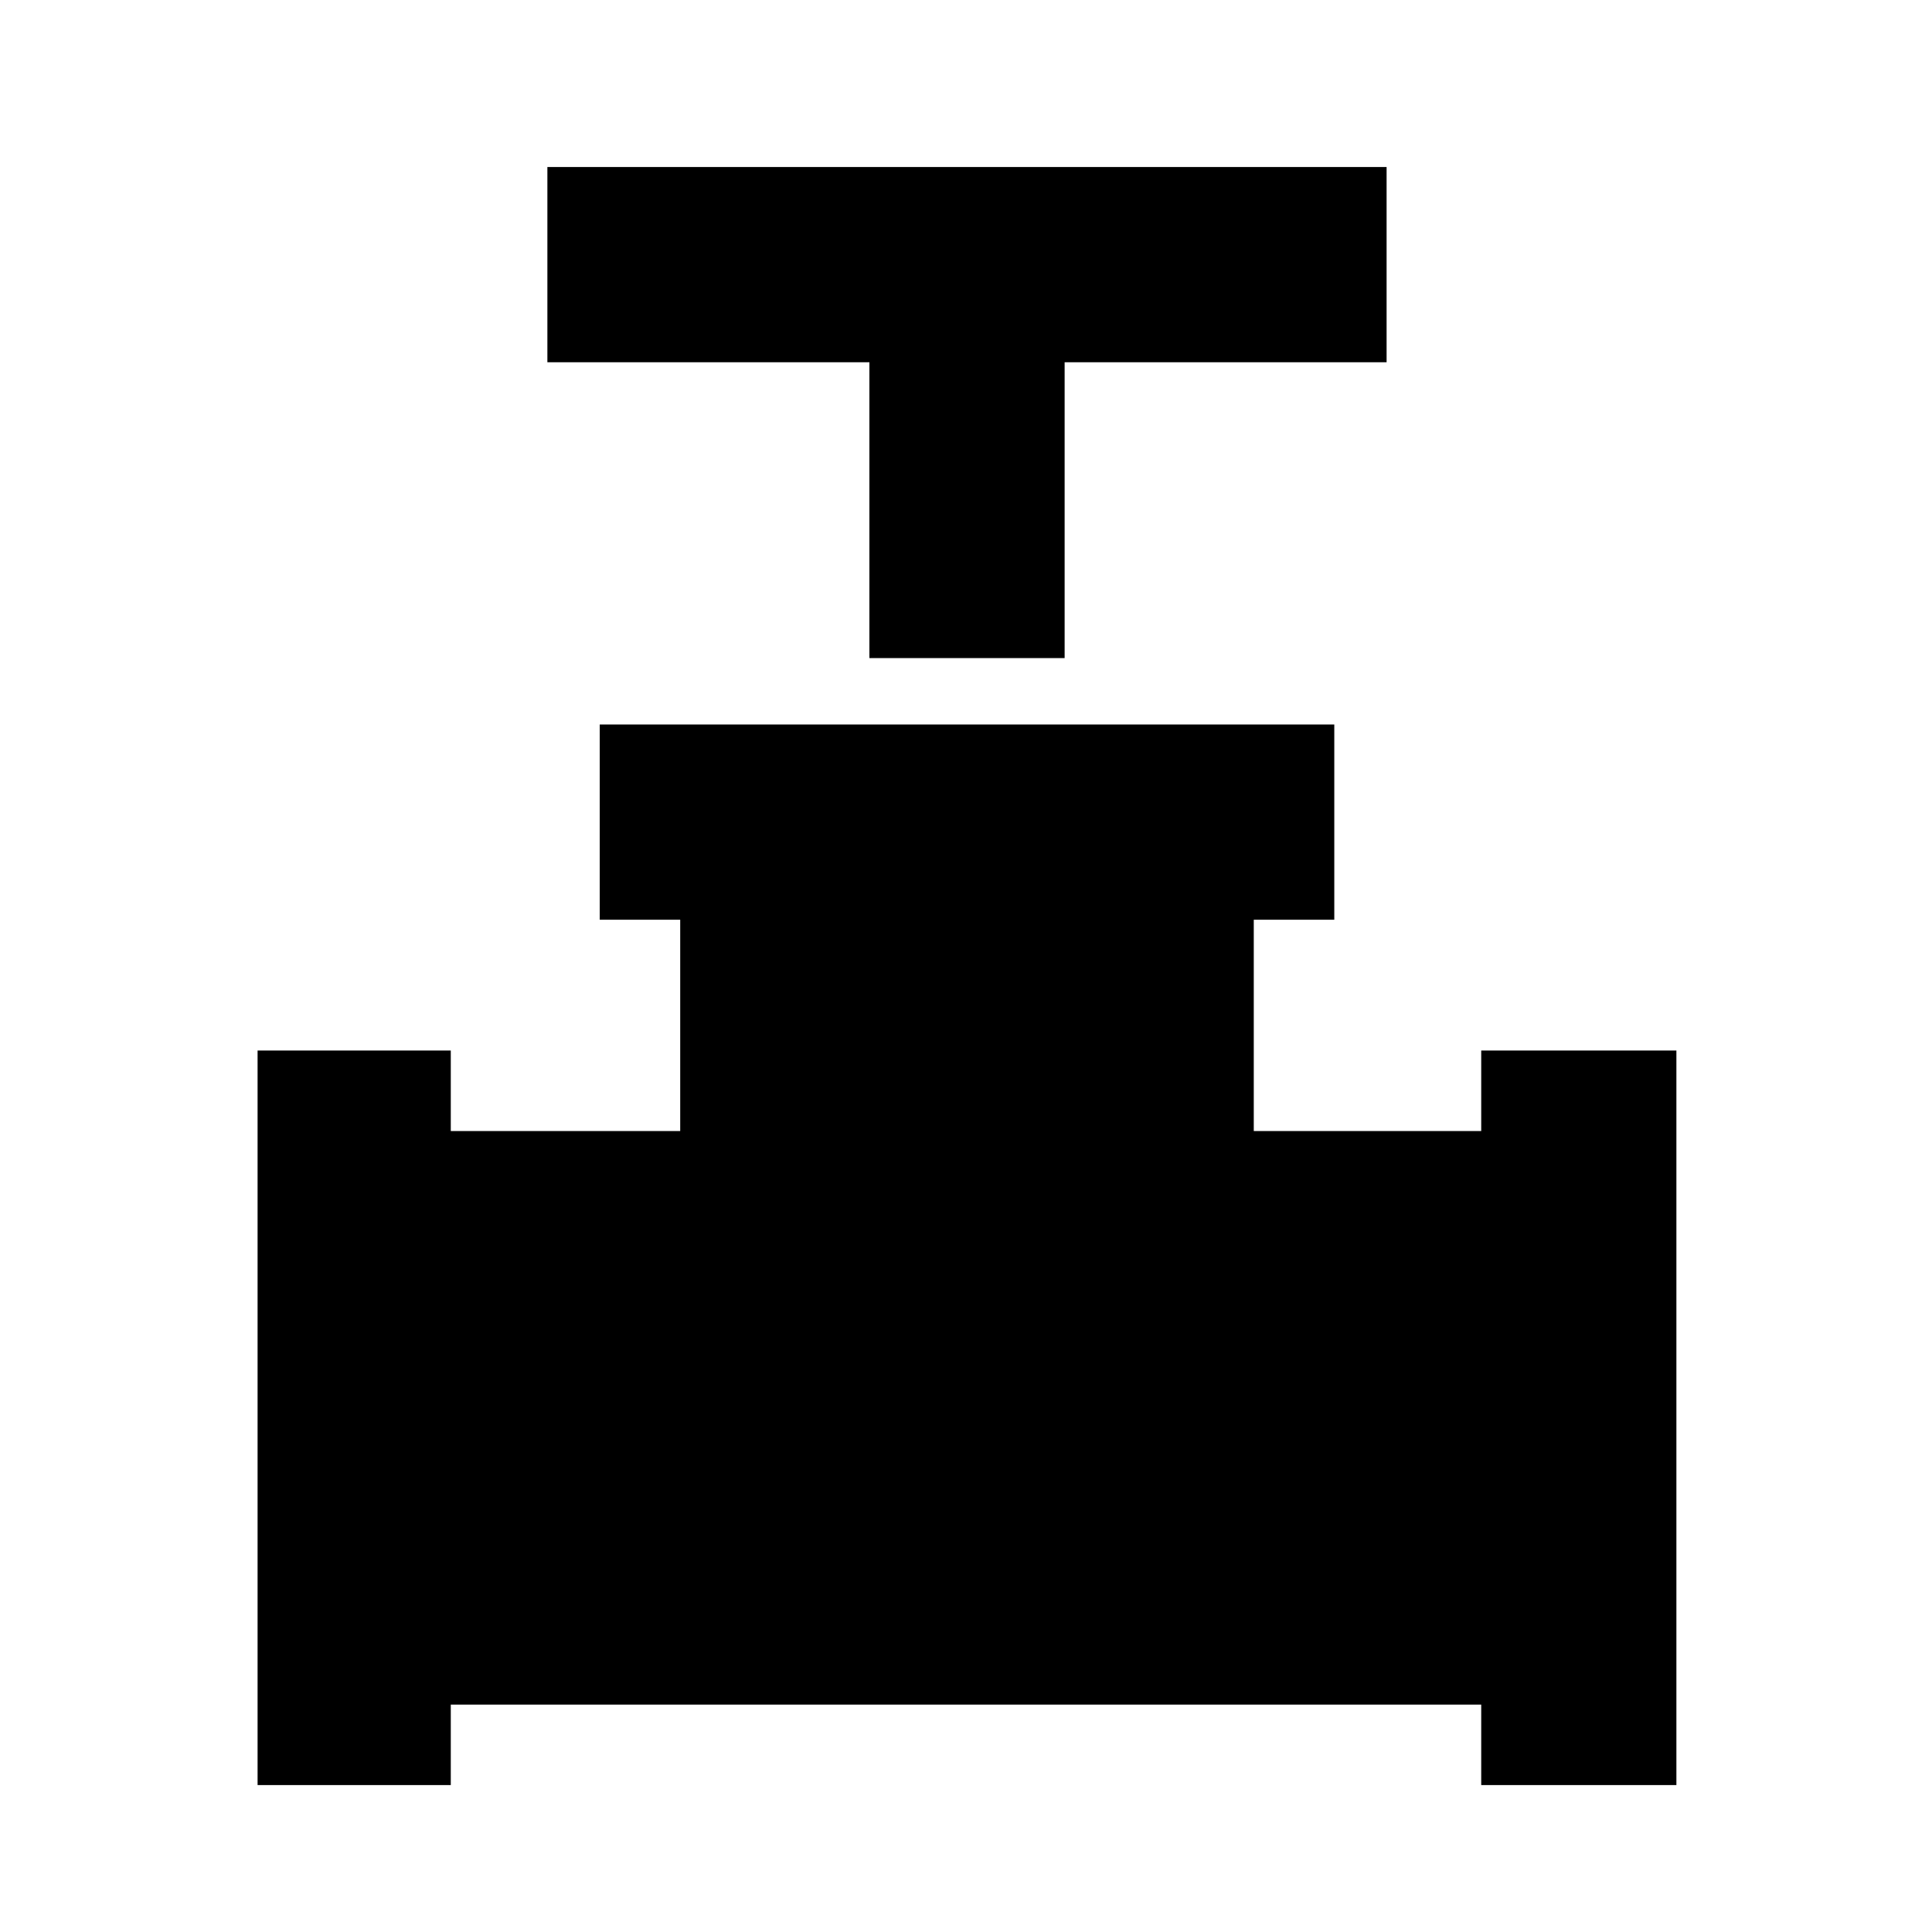 <svg xmlns="http://www.w3.org/2000/svg" height="40" width="40"><path d="M18 13.625V7.5h-6.667V3.458h17.375V7.5h-6.666v6.125ZM5.333 36.958V21.75h4v1.667h4.75v-4.375h-1.666V15h15.208v4.042h-1.667v4.375h4.709V21.75h4.041v15.208h-4.041v-1.666H9.333v1.666Z"/></svg>